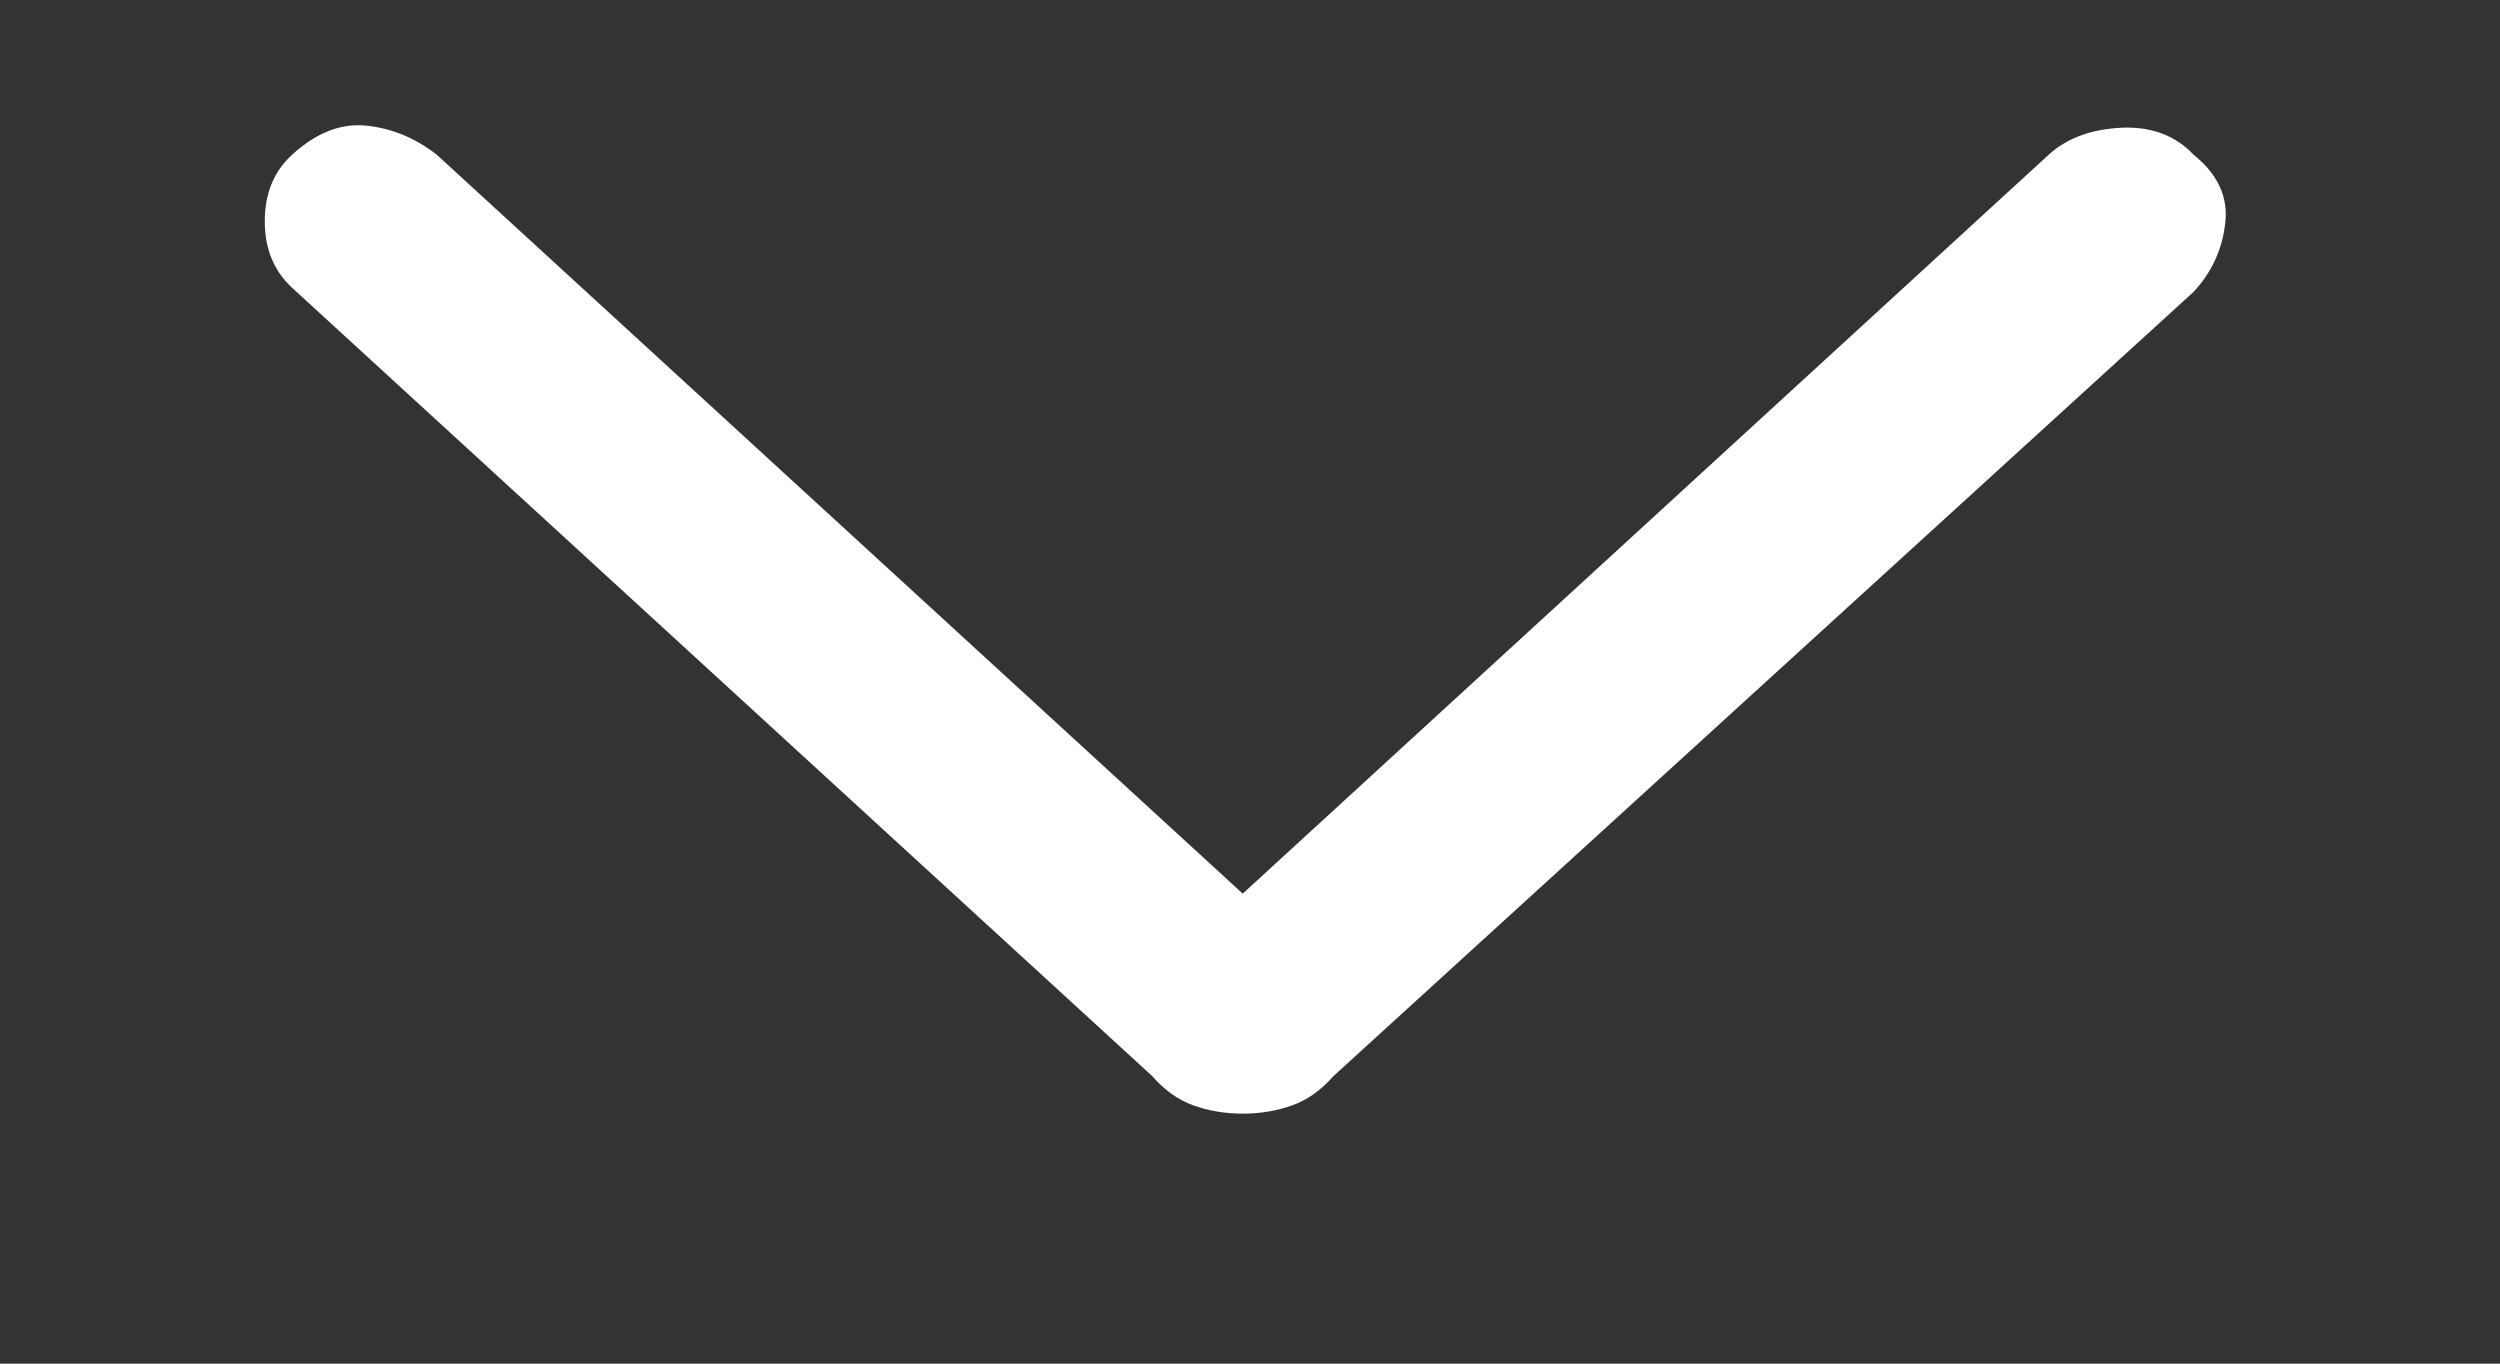 <svg width="11" height="6" viewBox="0 0 11 6" fill="none" xmlns="http://www.w3.org/2000/svg">
<rect x="0" y="0" width="11" height="6" fill="#333333" stroke="none"/>
<g clip-path="url(#clip0_66_507)">
<path d="M5.468 4.9C5.388 4.9 5.315 4.887 5.249 4.863C5.183 4.839 5.123 4.796 5.07 4.735L1.285 1.266C1.205 1.192 1.165 1.095 1.165 0.973C1.165 0.852 1.205 0.754 1.285 0.681C1.391 0.584 1.5 0.541 1.613 0.553C1.726 0.565 1.829 0.608 1.922 0.681L5.468 3.932L9.014 0.681C9.094 0.608 9.2 0.569 9.333 0.562C9.466 0.556 9.572 0.596 9.652 0.681C9.758 0.766 9.805 0.867 9.791 0.982C9.778 1.098 9.731 1.199 9.652 1.284L5.867 4.735C5.813 4.796 5.754 4.839 5.687 4.863C5.621 4.887 5.548 4.9 5.468 4.9Z" fill="white"/>
</g>
<defs>
<clipPath id="clip0_66_507">
<rect width="9.562" height="4.781" fill="white" transform="translate(0.688 0.5)"/>
</clipPath>
</defs>
</svg>
